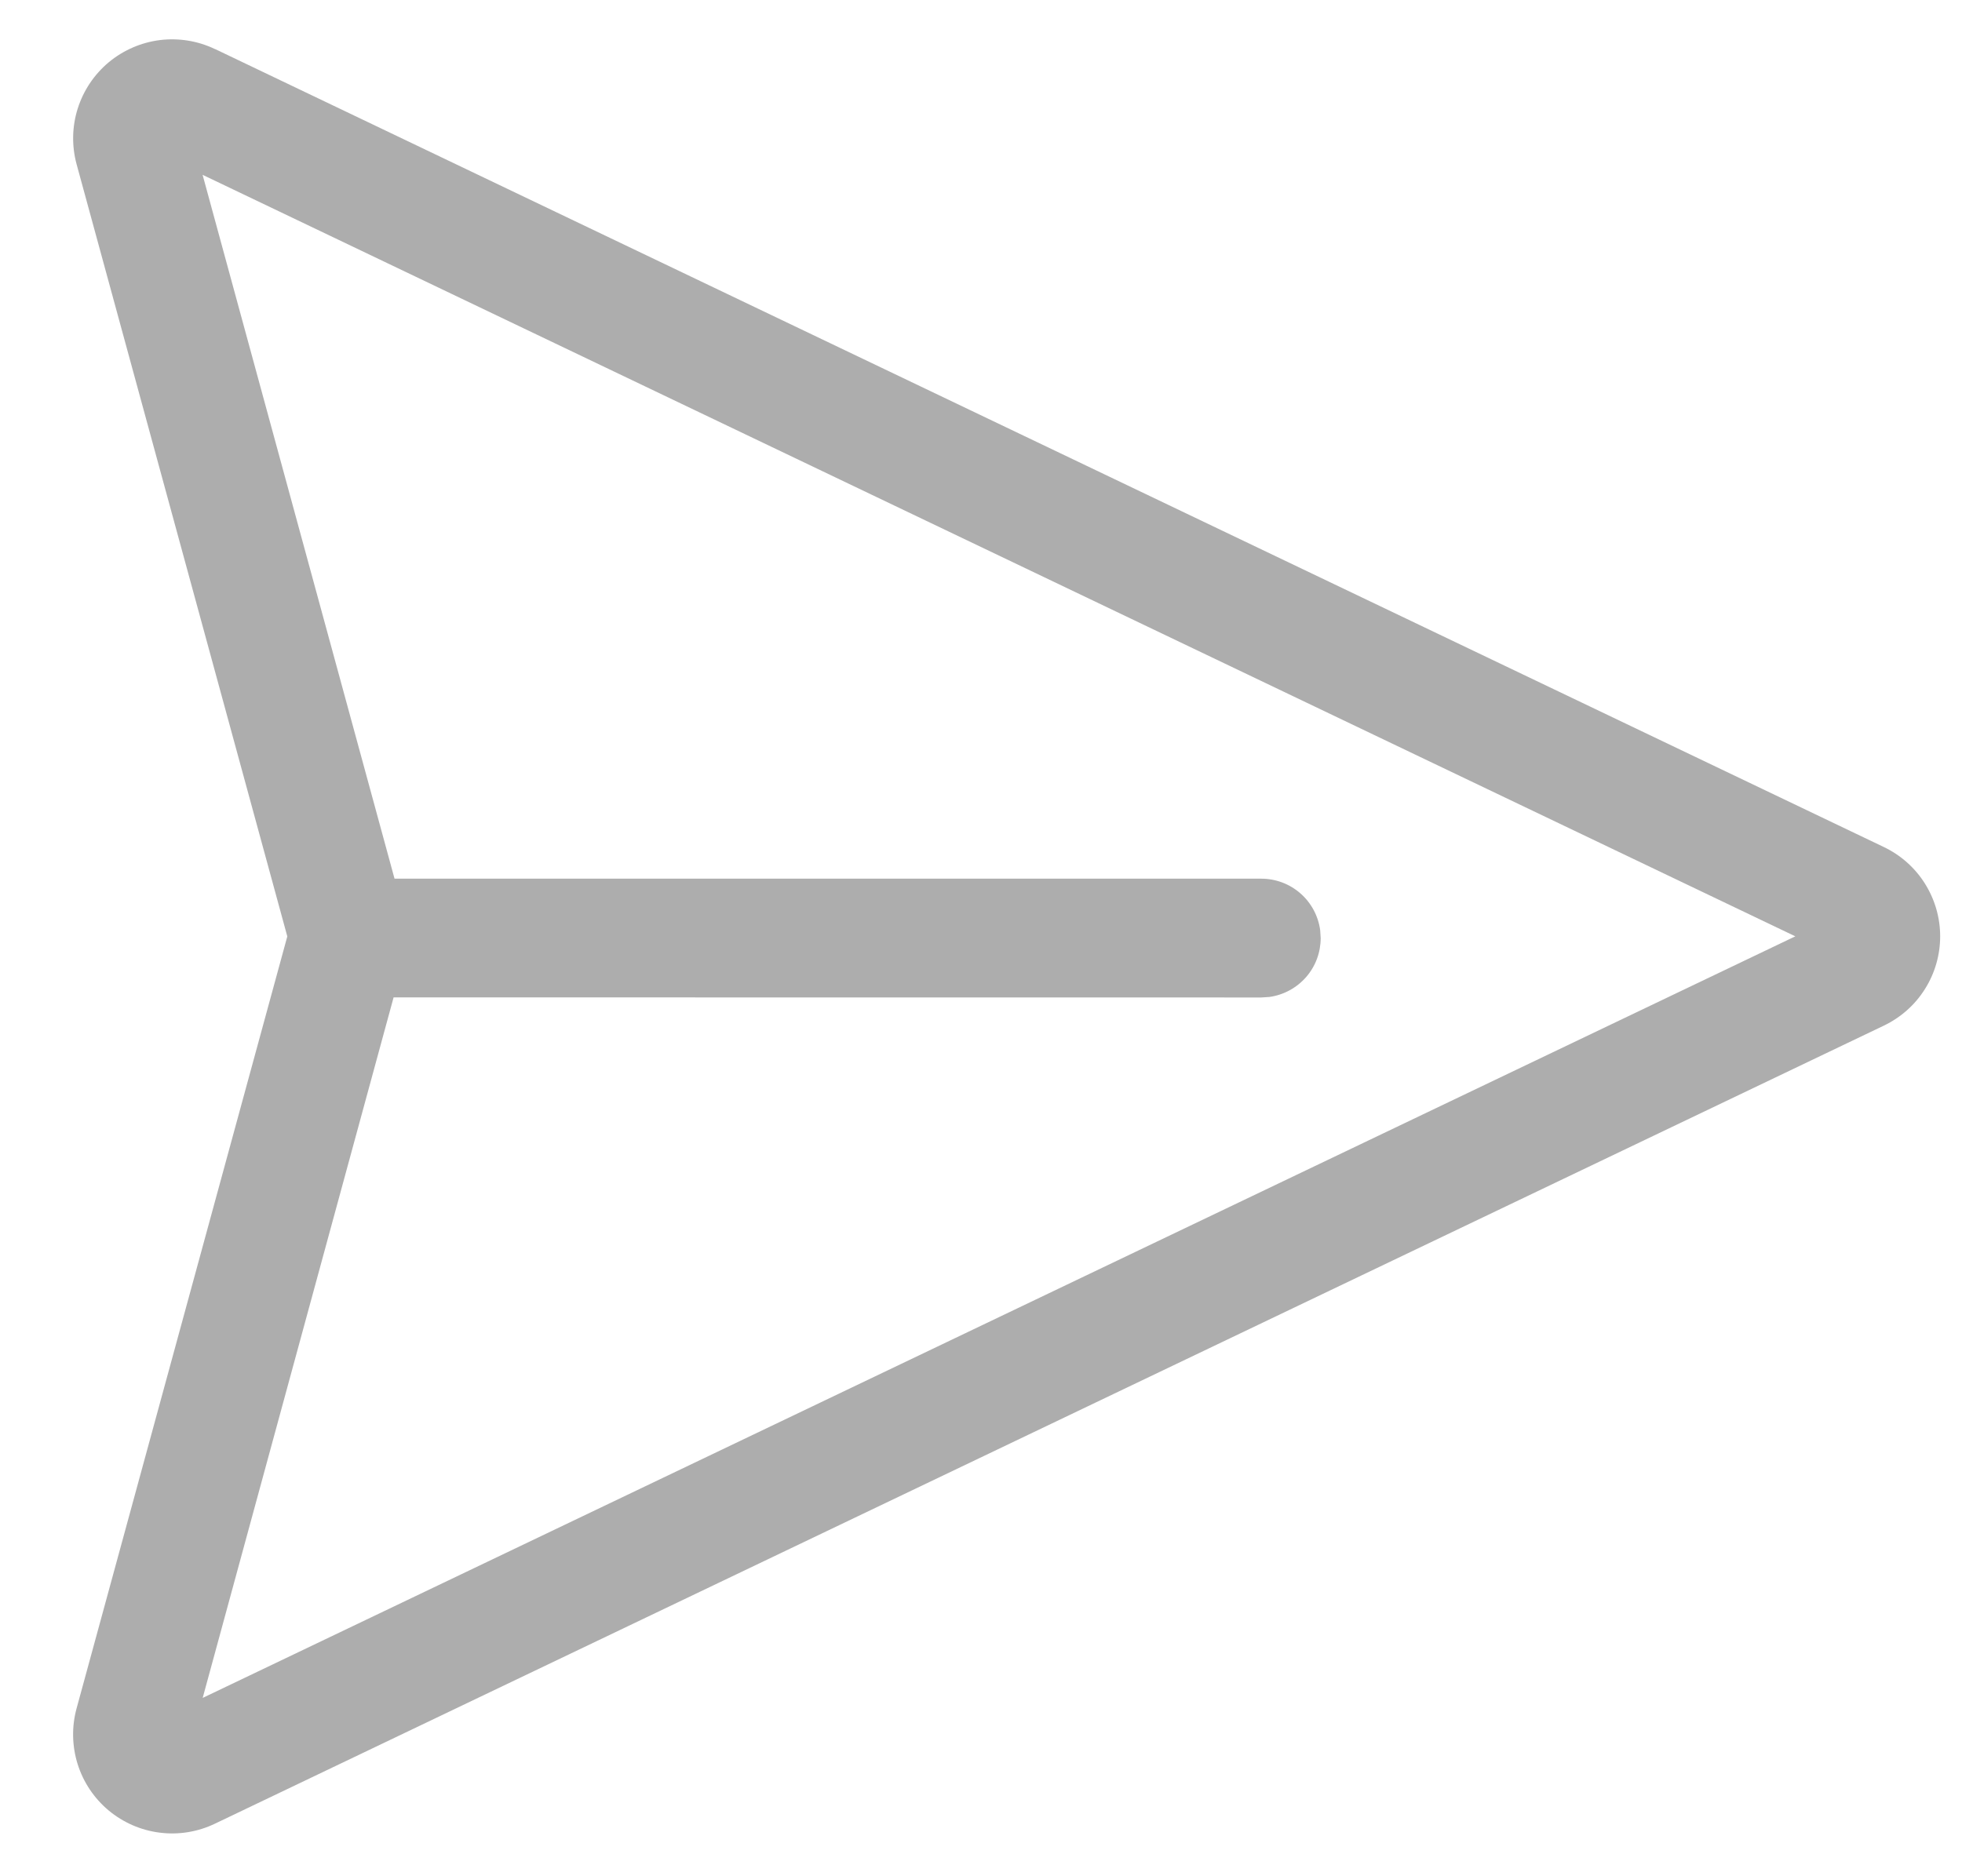<svg width="23" height="22" viewBox="0 0 23 22" fill="none" xmlns="http://www.w3.org/2000/svg">
<path d="M2.519 0.574L22.084 9.932C22.282 10.027 22.449 10.175 22.565 10.36C22.682 10.546 22.744 10.76 22.744 10.979C22.744 11.198 22.682 11.413 22.565 11.598C22.449 11.783 22.282 11.931 22.084 12.026L2.519 21.384C2.319 21.48 2.095 21.517 1.874 21.489C1.653 21.462 1.445 21.371 1.274 21.229C1.103 21.086 0.977 20.898 0.91 20.685C0.844 20.473 0.839 20.246 0.898 20.031L3.368 10.98L0.898 1.926C0.84 1.712 0.844 1.485 0.911 1.273C0.978 1.061 1.104 0.873 1.275 0.73C1.446 0.588 1.654 0.498 1.874 0.47C2.095 0.443 2.319 0.479 2.519 0.575V0.574ZM2.375 2.05L4.625 10.303H14.786C14.954 10.303 15.117 10.364 15.244 10.475C15.371 10.586 15.453 10.739 15.476 10.906L15.482 10.999C15.482 11.168 15.422 11.33 15.311 11.457C15.2 11.584 15.047 11.667 14.88 11.69L14.786 11.696L4.614 11.695L2.376 19.909L21.046 10.979L2.375 2.05V2.05Z" fill="#ADADAD"/>
</svg>
